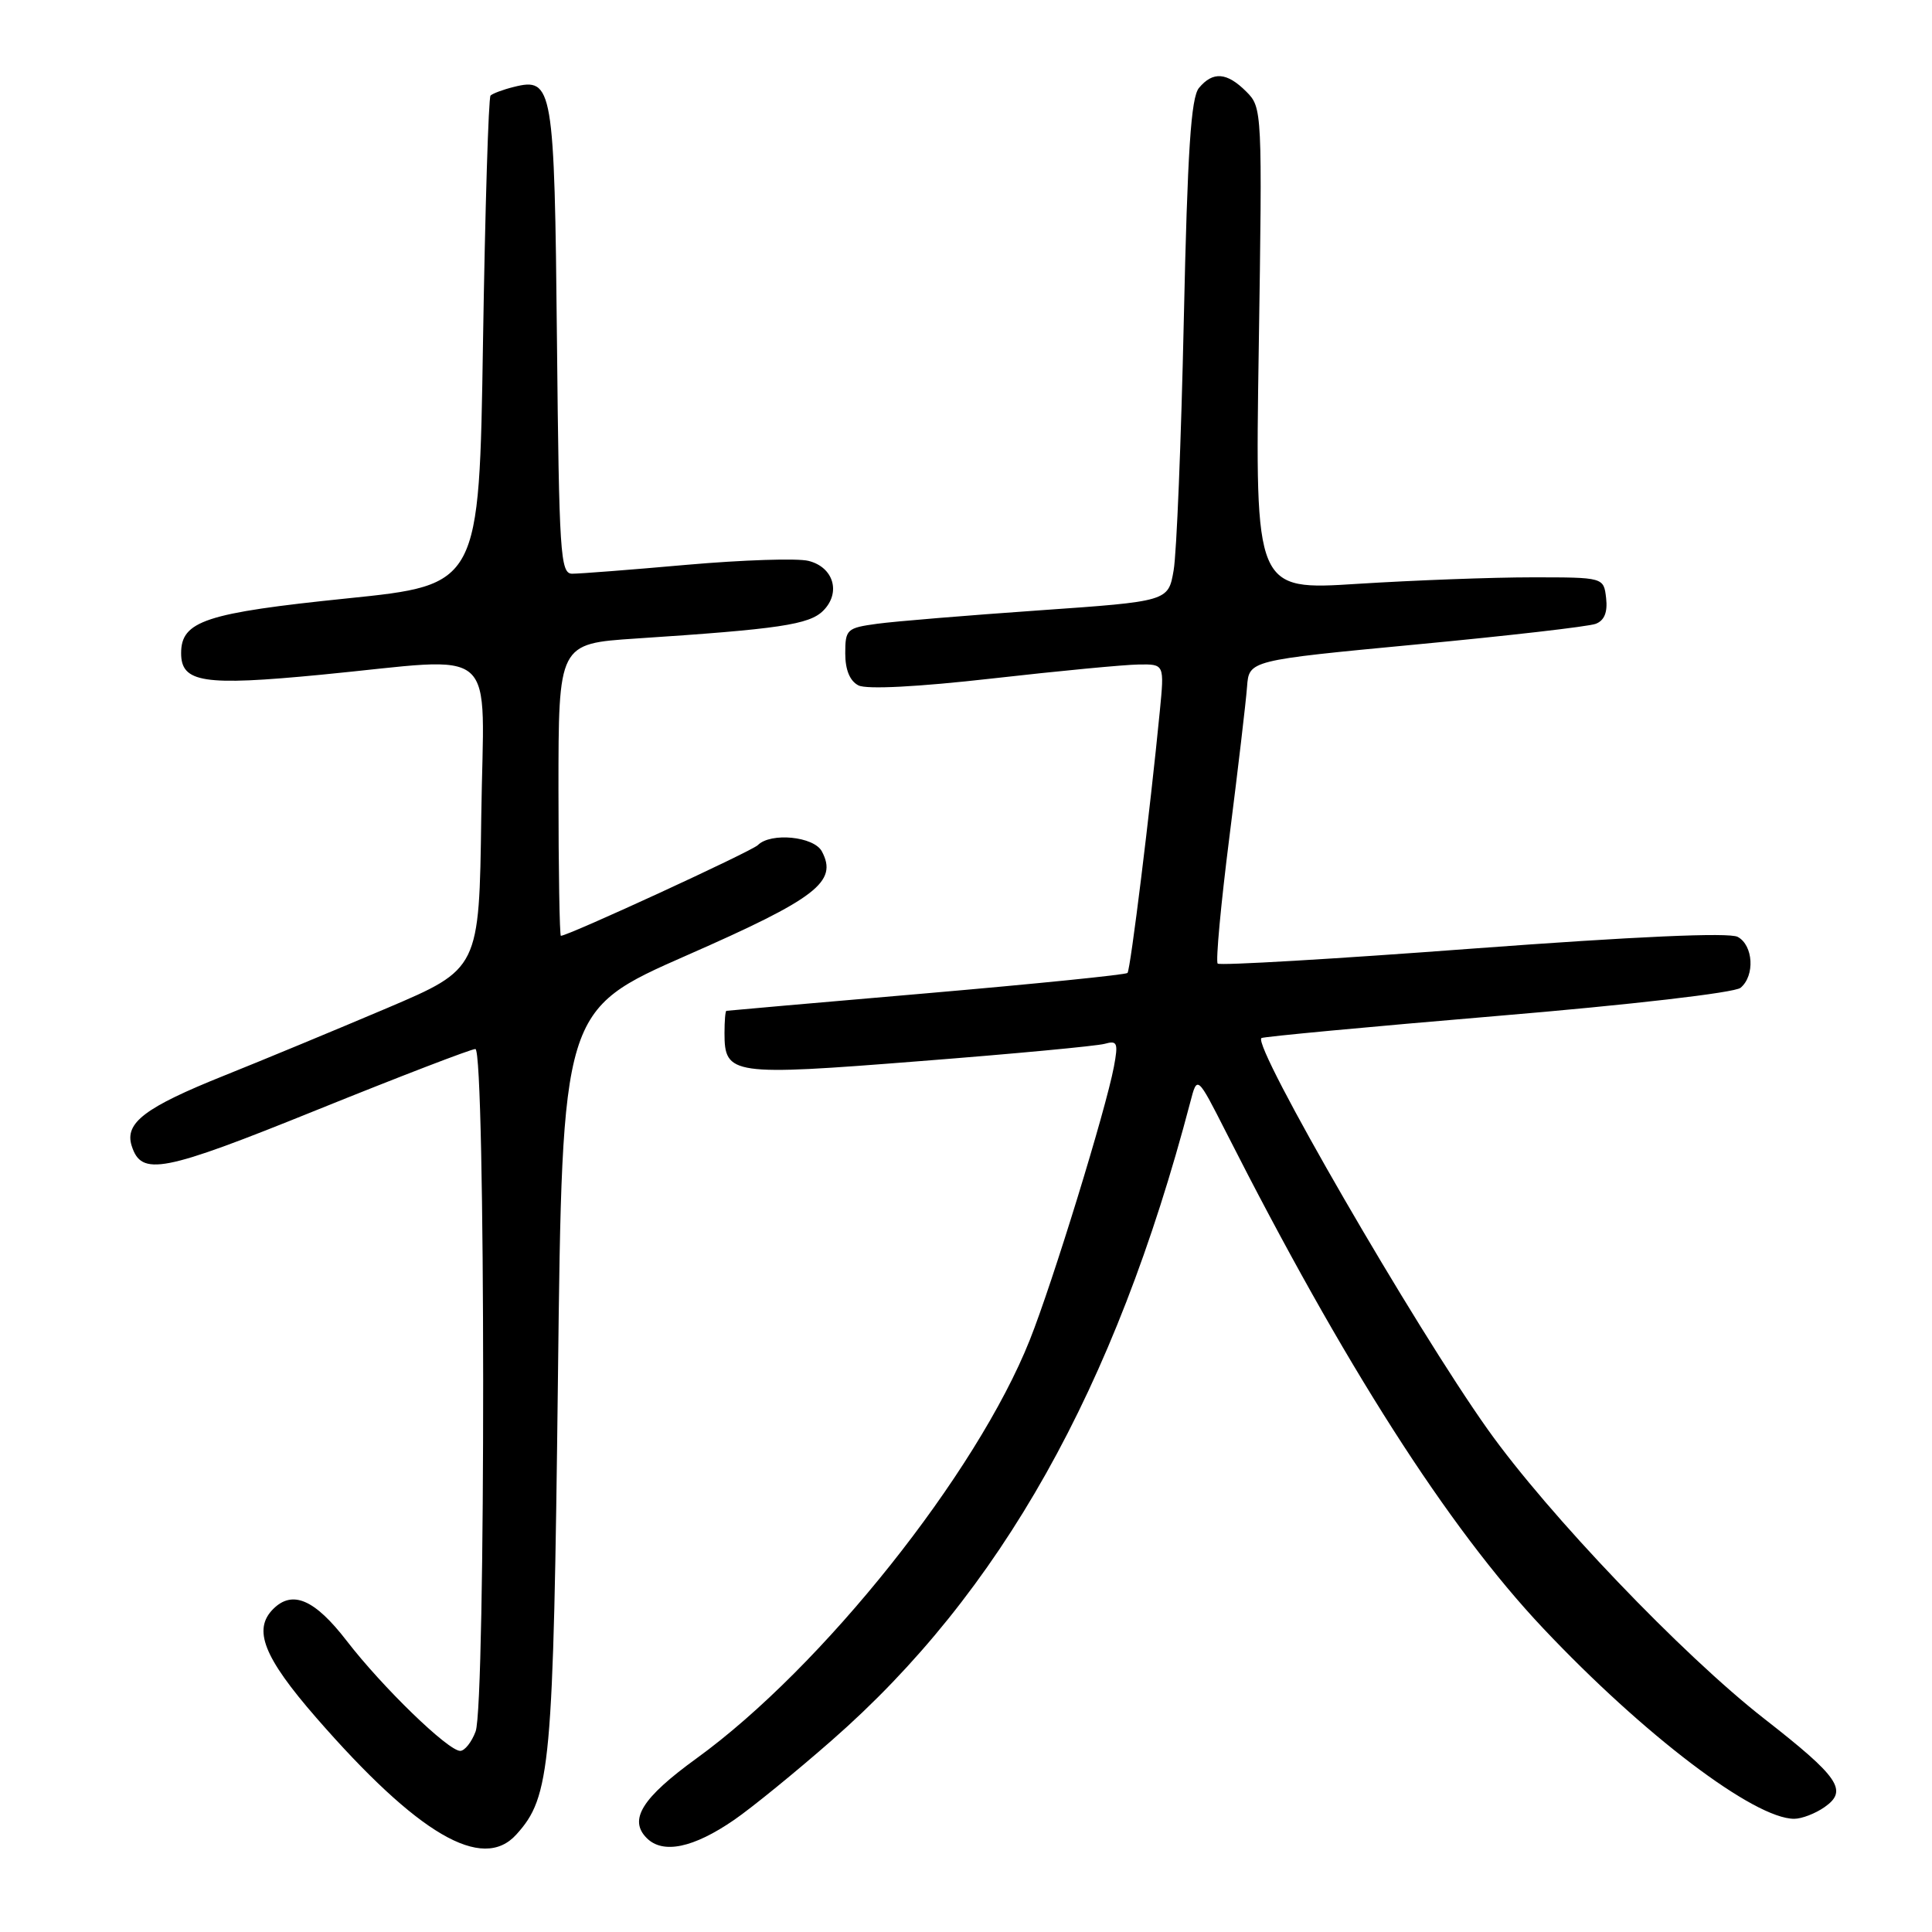 <?xml version="1.0" encoding="UTF-8" standalone="no"?>
<!DOCTYPE svg PUBLIC "-//W3C//DTD SVG 1.1//EN" "http://www.w3.org/Graphics/SVG/1.1/DTD/svg11.dtd" >
<svg xmlns="http://www.w3.org/2000/svg" xmlns:xlink="http://www.w3.org/1999/xlink" version="1.1" viewBox="0 0 256 256">
 <g >
 <path fill="currentColor"
d=" M 68.41 243.09 C 72.97 238.06 73.32 234.20 73.93 182.67 C 74.50 133.85 74.50 133.85 91.00 126.59 C 108.21 119.03 111.05 116.84 108.90 112.81 C 107.84 110.83 102.13 110.27 100.42 111.98 C 99.59 112.81 75.29 124.00 74.32 124.00 C 74.15 124.00 74.00 115.29 74.00 104.64 C 74.00 85.29 74.00 85.29 84.25 84.61 C 103.25 83.36 107.23 82.77 109.08 80.92 C 111.46 78.54 110.46 75.15 107.13 74.32 C 105.68 73.95 98.42 74.19 91.00 74.84 C 83.58 75.50 76.74 76.03 75.80 76.02 C 74.25 76.00 74.08 73.37 73.80 45.15 C 73.47 11.46 73.26 10.22 68.08 11.52 C 66.66 11.87 65.28 12.39 65.00 12.66 C 64.73 12.94 64.28 27.64 64.00 45.33 C 63.50 77.50 63.50 77.50 46.01 79.29 C 27.23 81.22 24.00 82.28 24.00 86.55 C 24.00 90.46 26.95 90.91 42.50 89.41 C 66.63 87.09 64.08 84.84 63.77 108.19 C 63.50 128.38 63.50 128.38 51.26 133.59 C 44.52 136.45 34.85 140.46 29.76 142.50 C 19.20 146.73 16.48 148.79 17.45 151.83 C 18.74 155.89 21.50 155.36 42.00 147.07 C 52.99 142.63 62.43 139.00 62.99 139.00 C 64.34 139.00 64.38 225.88 63.02 229.43 C 62.49 230.85 61.57 232.00 60.98 232.00 C 59.38 232.00 50.68 223.57 45.94 217.42 C 41.70 211.92 38.75 210.65 36.20 213.20 C 33.48 215.92 34.93 219.59 41.89 227.59 C 55.37 243.07 63.91 248.07 68.41 243.09 Z  M 97.30 241.13 C 99.61 239.54 105.42 234.81 110.20 230.62 C 132.58 211.04 147.75 184.03 157.73 146.00 C 158.64 142.50 158.64 142.50 162.45 150.00 C 178.09 180.83 191.84 202.36 204.45 215.73 C 217.79 229.88 232.44 241.00 237.74 241.00 C 238.74 241.00 240.56 240.30 241.78 239.44 C 244.90 237.25 243.70 235.49 233.76 227.73 C 222.92 219.27 205.12 200.65 197.15 189.43 C 187.47 175.82 165.97 138.65 167.14 137.55 C 167.34 137.37 181.40 136.05 198.38 134.62 C 216.05 133.14 229.85 131.54 230.63 130.89 C 232.56 129.29 232.33 125.25 230.25 124.14 C 229.12 123.53 216.69 124.09 195.18 125.69 C 176.85 127.07 161.63 127.96 161.35 127.68 C 161.07 127.40 161.77 119.82 162.91 110.84 C 164.05 101.85 165.10 92.92 165.24 91.00 C 165.50 87.50 165.50 87.50 187.62 85.40 C 199.79 84.25 210.51 83.02 211.44 82.66 C 212.59 82.22 213.03 81.13 212.82 79.26 C 212.50 76.50 212.50 76.50 203.00 76.50 C 197.78 76.50 187.38 76.89 179.90 77.36 C 166.30 78.23 166.30 78.23 166.79 46.25 C 167.27 14.61 167.25 14.25 165.14 12.14 C 162.57 9.57 160.72 9.43 158.87 11.65 C 157.81 12.93 157.35 19.95 156.86 42.40 C 156.51 58.41 155.91 73.34 155.51 75.59 C 154.80 79.68 154.80 79.68 137.65 80.88 C 128.22 81.54 118.59 82.33 116.25 82.65 C 112.21 83.20 112.00 83.39 112.00 86.58 C 112.00 88.76 112.61 90.24 113.75 90.82 C 114.83 91.37 121.62 91.02 131.50 89.90 C 140.30 88.90 149.03 88.07 150.89 88.05 C 154.29 88.00 154.29 88.00 153.68 94.25 C 152.41 107.29 149.79 128.52 149.40 128.92 C 149.17 129.16 137.18 130.37 122.74 131.62 C 108.31 132.86 96.39 133.91 96.25 133.94 C 96.11 133.97 96.00 135.29 96.00 136.88 C 96.00 142.45 96.90 142.58 121.84 140.61 C 134.30 139.64 145.35 138.60 146.38 138.31 C 148.05 137.84 148.19 138.18 147.60 141.34 C 146.53 147.04 139.47 169.99 136.45 177.56 C 129.41 195.25 108.96 220.92 92.30 232.99 C 85.07 238.23 83.26 241.12 85.70 243.56 C 87.85 245.71 91.89 244.86 97.30 241.13 Z "/>
</g>
</svg>